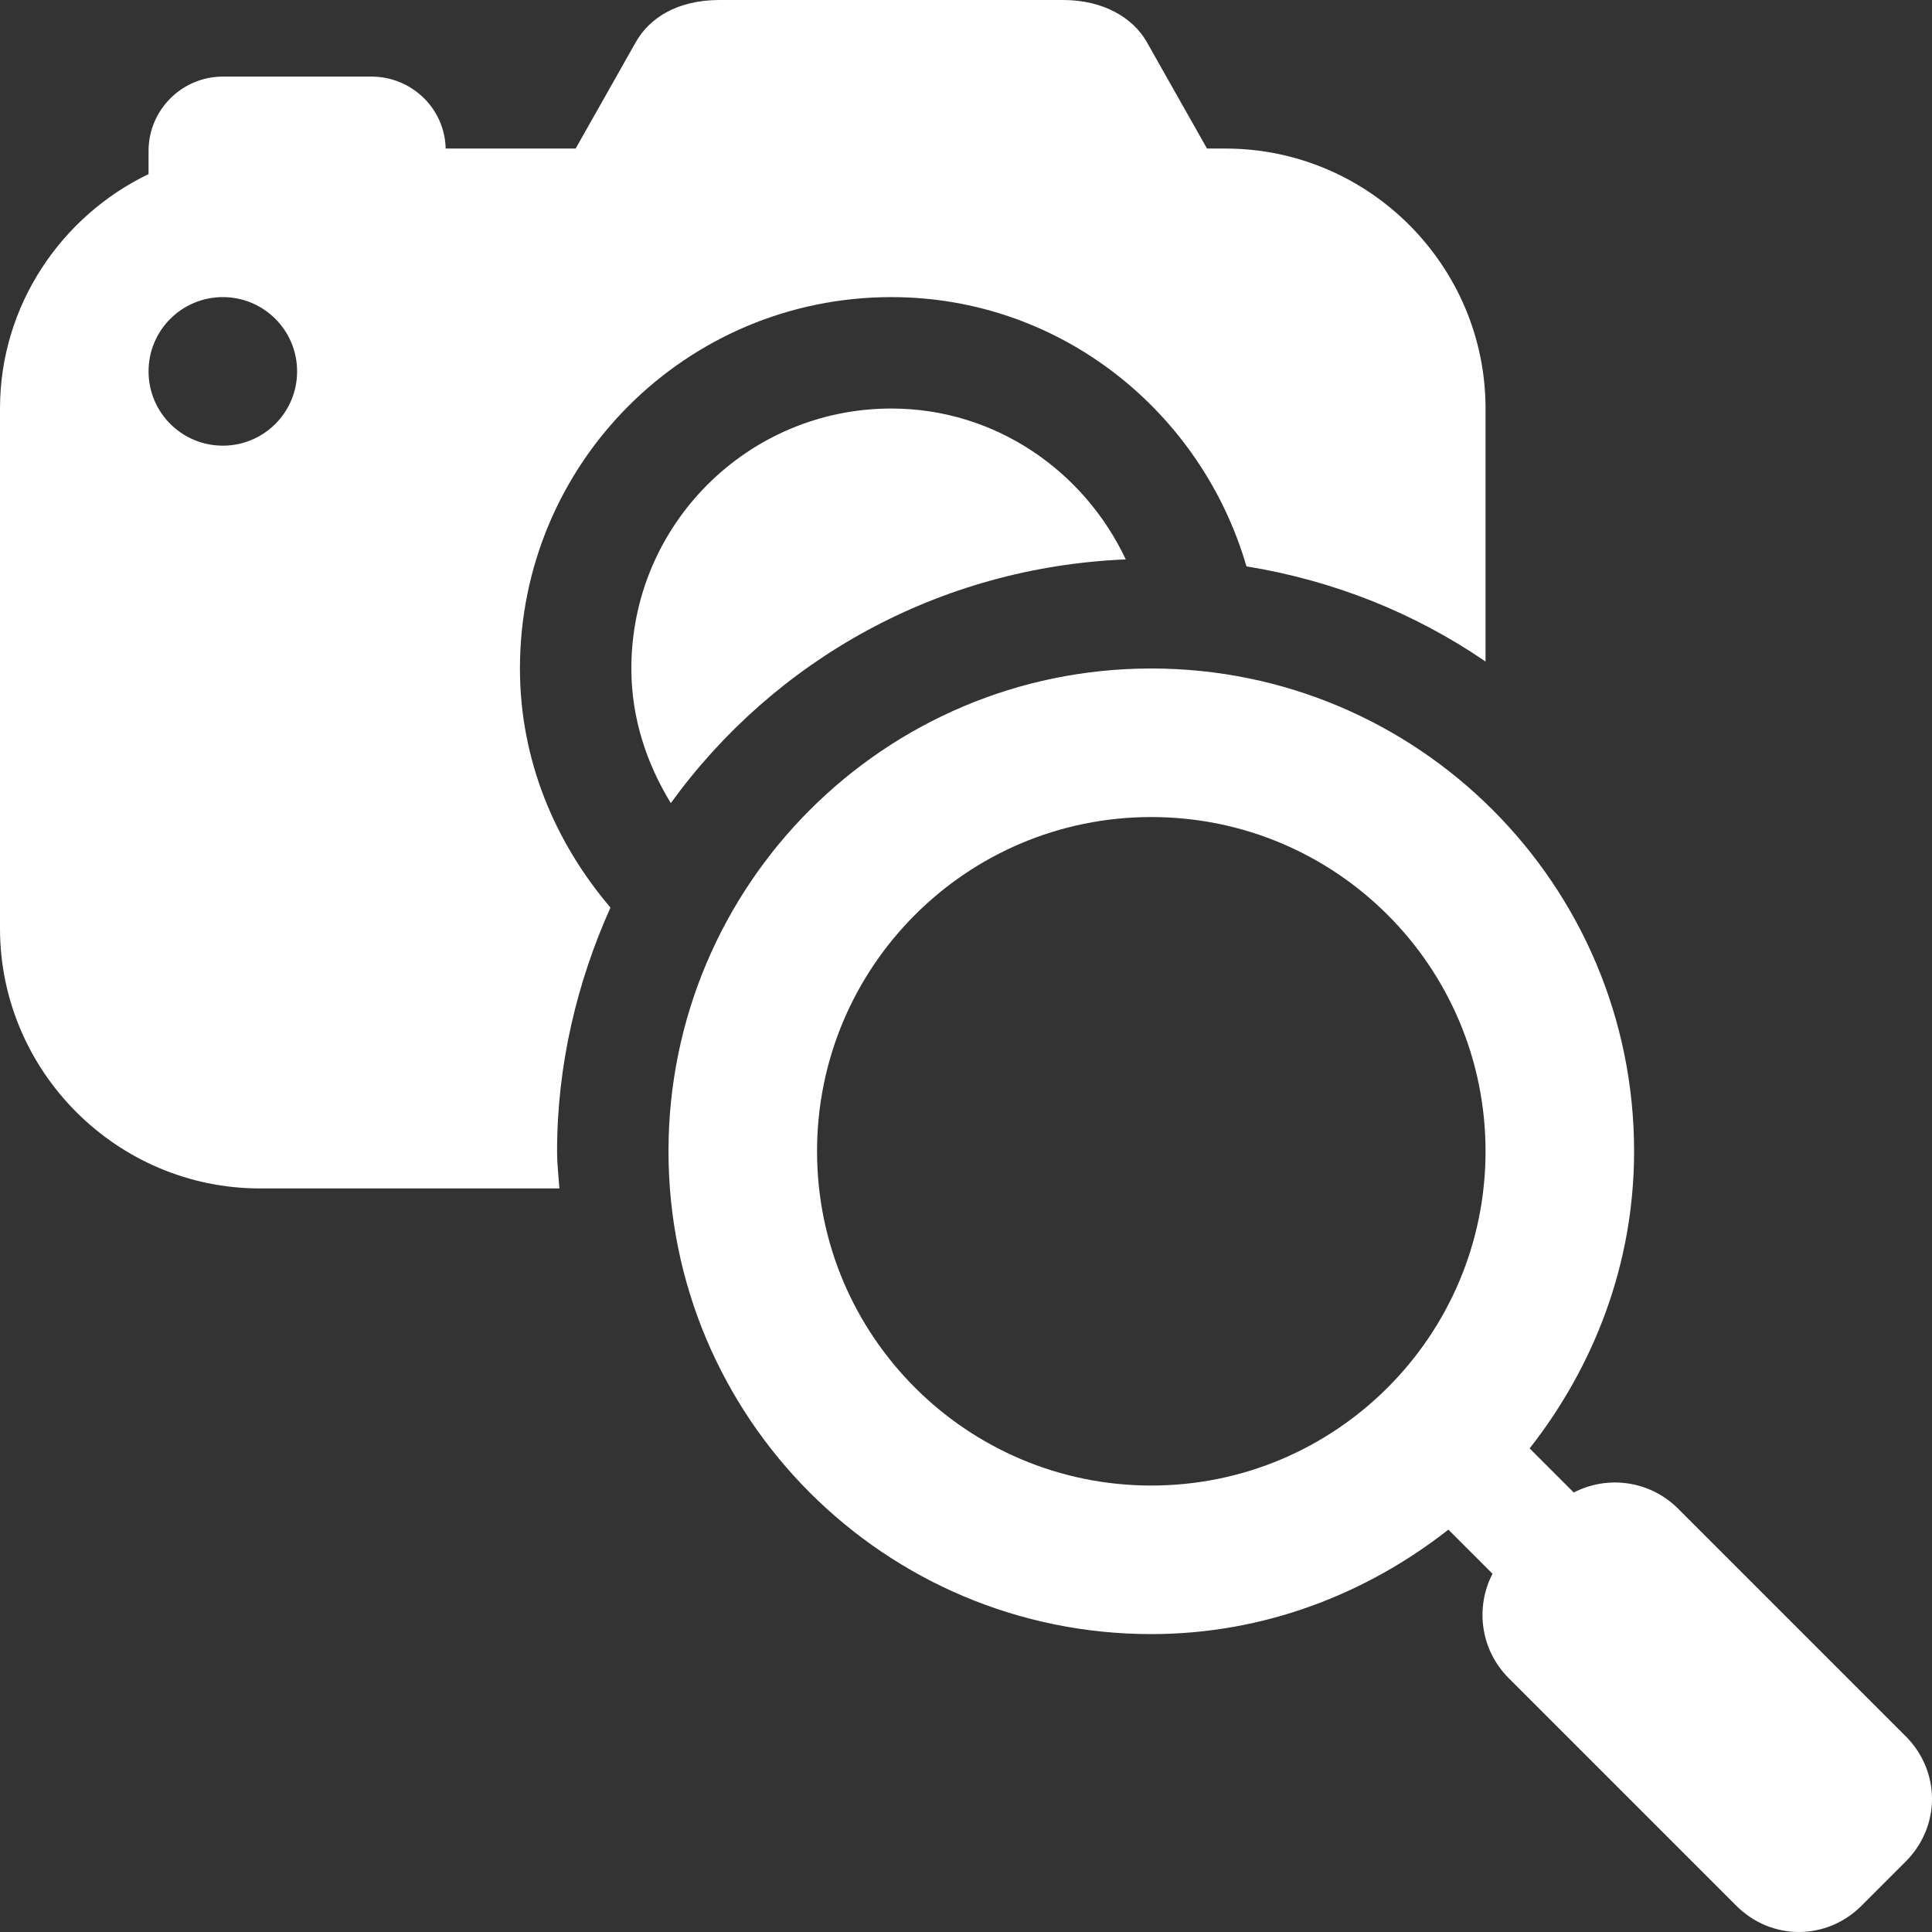 <svg width="500" height="500" viewBox="0 0 500 500" fill="none" xmlns="http://www.w3.org/2000/svg">
<rect x="0" y="0" width="500" height="500" fill="#333333" stroke="none"/>
<path d="M186.221 0C175.258 0 168.125 4.656 164.595 10.813L148.977 38.446H115.337C115.112 28.083 106.552 19.823 96.114 19.823H57.669C47.081 19.823 38.446 28.459 38.446 39.046V45.053C15.844 55.941 0 79.069 0 105.726V240.285C0 277.304 30.261 307.565 67.28 307.565H144.772C144.547 304.336 144.171 301.258 144.171 297.954C144.171 275.577 149.352 254.102 157.988 234.879C143.721 218.134 134.56 196.809 134.56 173.005C134.56 119.842 177.586 76.891 230.674 76.891C274.451 76.891 310.944 106.552 322.583 146.574C345.26 150.253 366.285 158.739 384.457 171.203V105.726C384.457 68.707 354.196 38.446 317.177 38.446H312.371L296.752 10.813C293.223 4.656 285.639 0 275.127 0H186.221ZM57.669 76.891C68.256 76.891 76.891 85.451 76.891 96.114C76.891 106.777 68.256 115.337 57.669 115.337C47.081 115.337 38.446 106.777 38.446 96.114C38.446 85.451 47.081 76.891 57.669 76.891ZM230.674 105.726C193.505 105.726 163.394 135.836 163.394 173.005C163.394 185.921 167.374 197.635 173.606 207.847C200.338 170.903 242.838 146.799 291.346 144.772C280.608 121.945 257.631 105.726 230.674 105.726ZM297.954 173.005C228.947 173.005 173.005 228.947 173.005 297.954C173.005 366.961 228.947 422.902 297.954 422.902C327.088 422.902 353.595 412.54 374.845 395.87L386.259 407.284C381.753 415.994 383.105 426.957 390.464 434.316L449.334 493.186C458.419 502.271 472.686 502.271 481.772 493.186L493.186 481.772C502.271 472.686 502.271 458.419 493.186 449.334L434.316 390.464C426.957 383.105 415.994 381.753 407.284 386.259L395.87 374.845C412.54 353.595 422.902 327.088 422.902 297.954C422.902 228.947 366.961 173.005 297.954 173.005ZM297.954 211.451C345.786 211.451 384.457 250.197 384.457 297.954C384.457 345.711 345.711 384.457 297.954 384.457C250.197 384.457 211.451 345.711 211.451 297.954C211.451 250.197 250.122 211.451 297.954 211.451Z" fill="white"/>
</svg>
